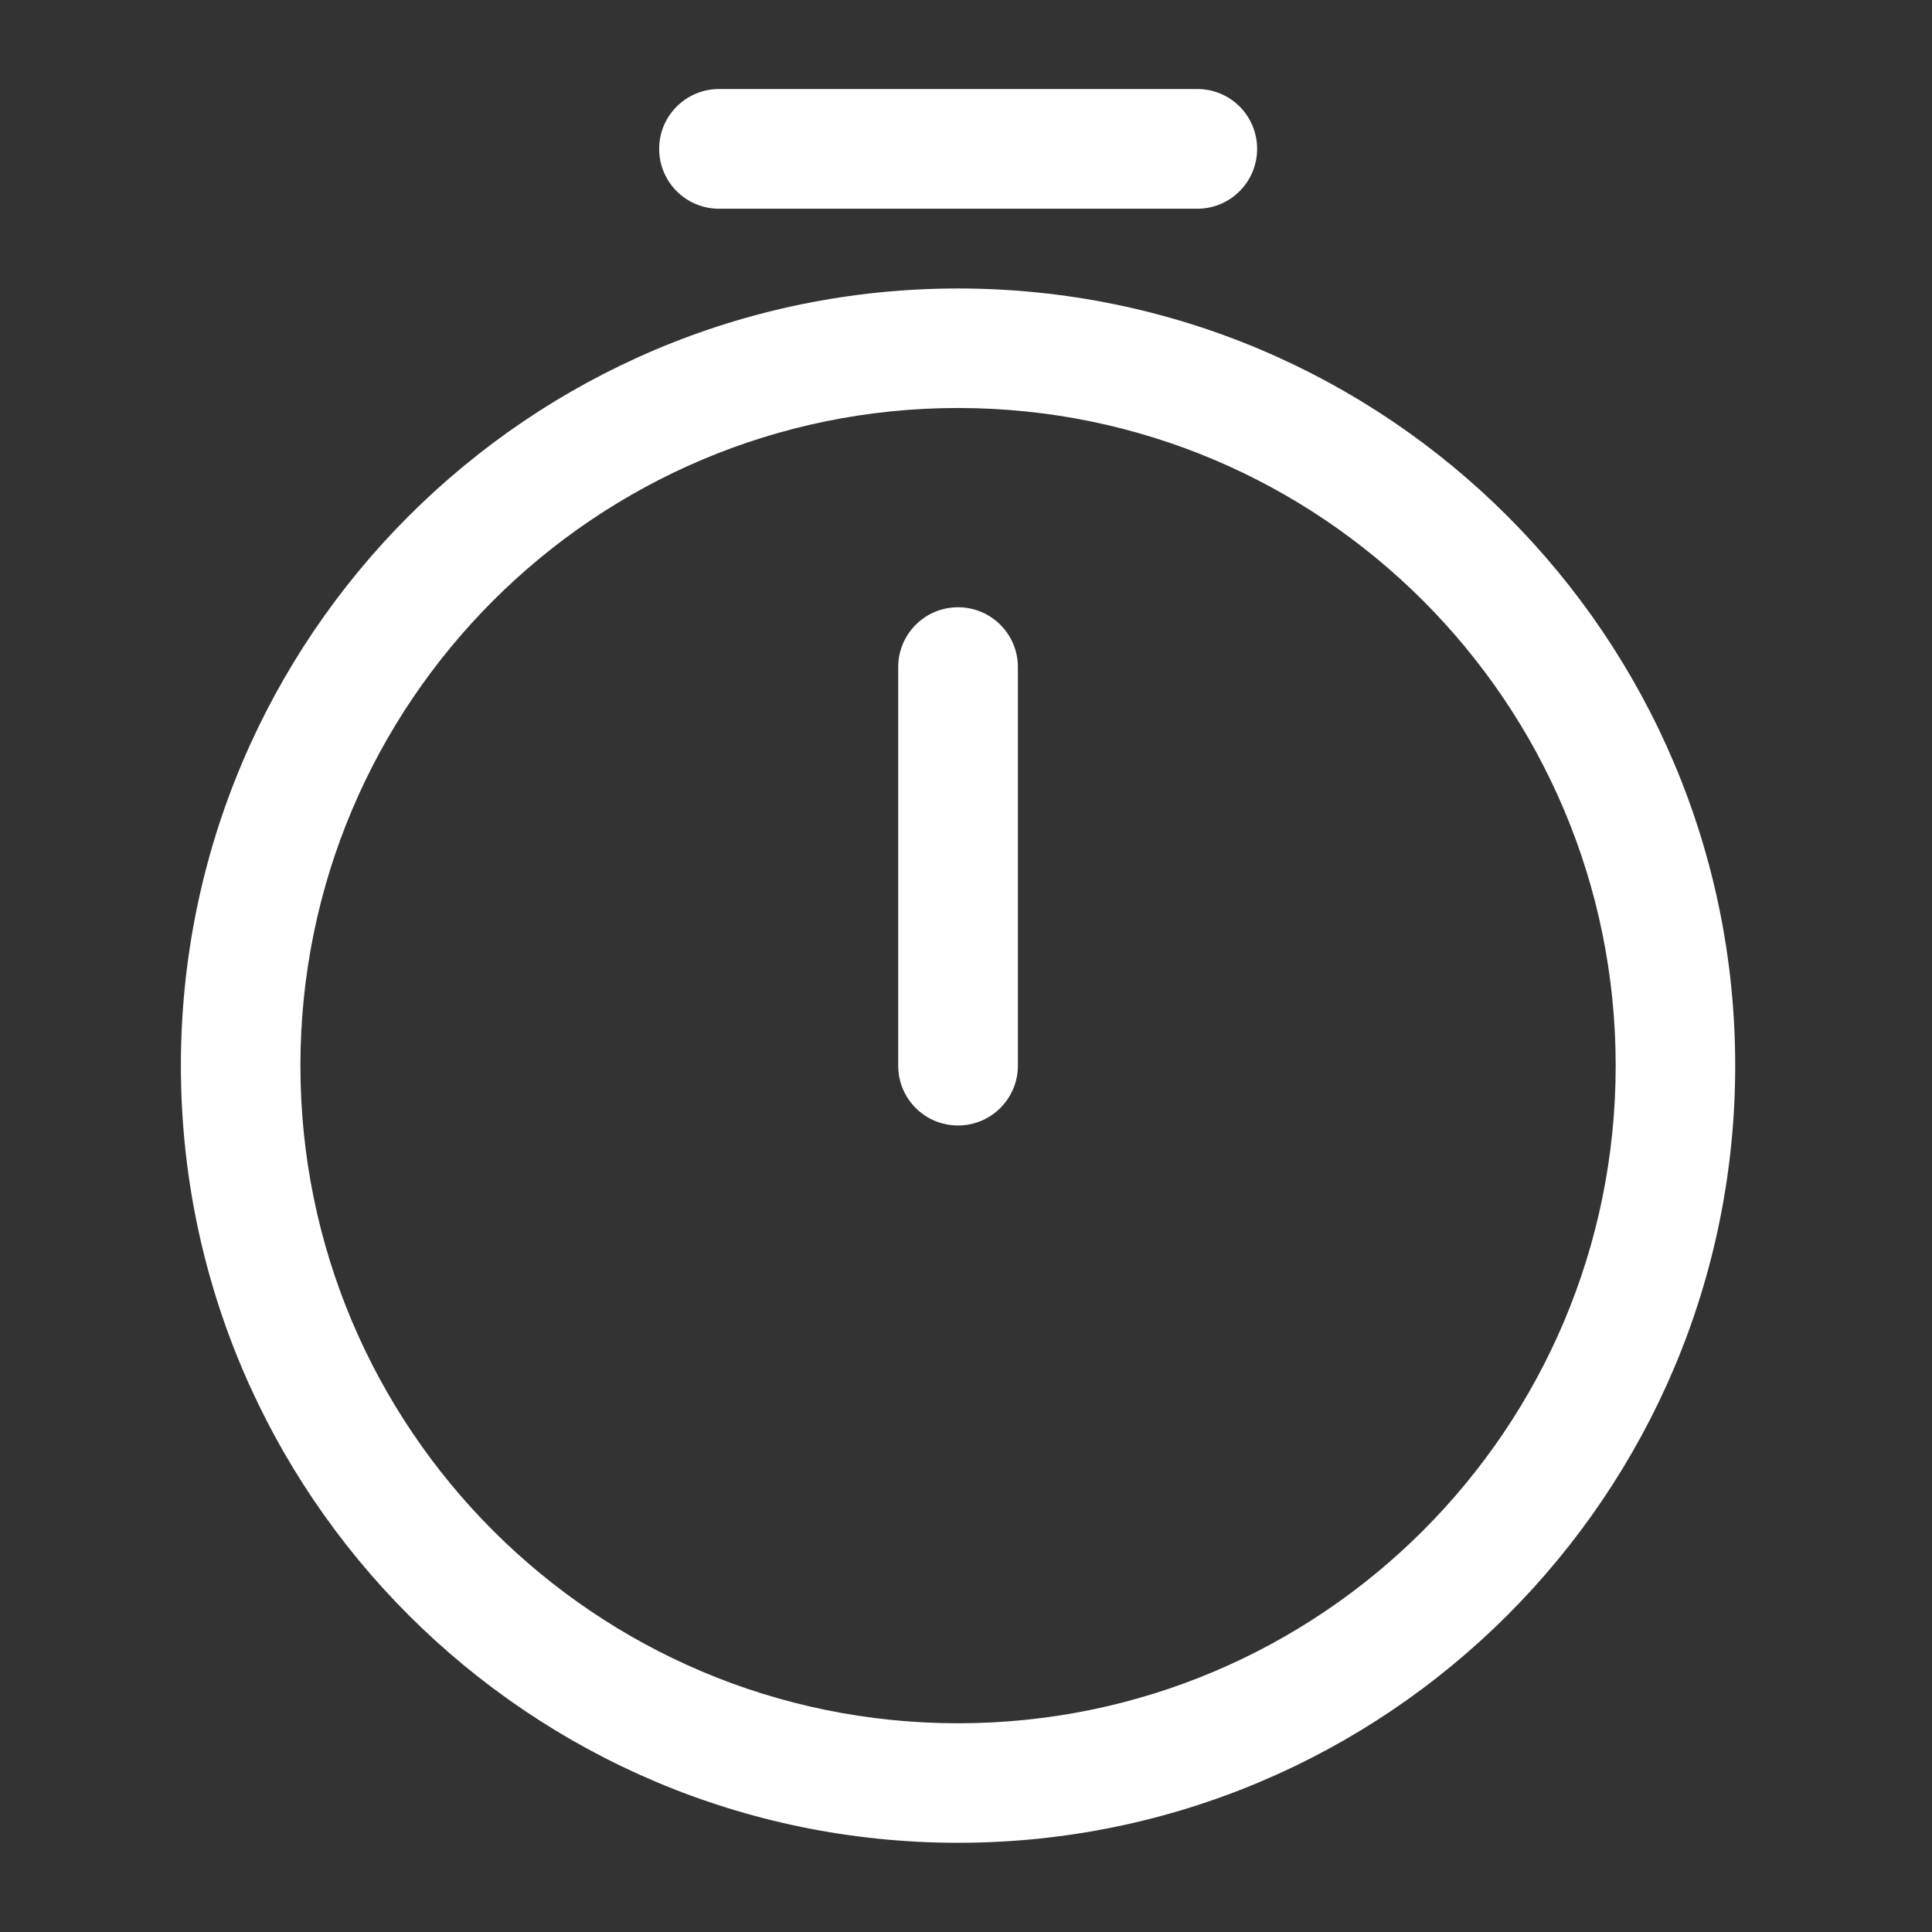 <?xml version="1.0" encoding="UTF-8"?>
<svg id="Layer_1" xmlns="http://www.w3.org/2000/svg" version="1.1" viewBox="0 0 102 102">
  <rect x="0" y="0" width="102" height="102" fill="#333333" stroke="none"/>
  <!-- Generator: Adobe Illustrator 29.5.1, SVG Export Plug-In . SVG Version: 2.1.0 Build 141)  -->
  <defs>
    <style>
      .st0 {
        fill: #fff;
        fill-rule: evenodd;
      }
    </style>
  </defs>
  <path class="st0" d="M50.58,21.54c-19.16,0-34.72,15.55-34.72,34.72s15.55,34.72,34.72,34.72,34.72-15.55,34.72-34.72-15.55-34.72-34.72-34.72ZM9.55,56.26c0-22.65,18.38-41.03,41.03-41.03s41.03,18.38,41.03,41.03-18.38,41.03-41.03,41.03S9.55,78.91,9.55,56.26Z"/>
  <path class="st0" d="M34.8,7.86c0,1.74,1.41,3.16,3.16,3.16h25.25c1.74,0,3.16-1.41,3.16-3.16s-1.41-3.16-3.16-3.16h-25.25c-1.74,0-3.16,1.41-3.16,3.16Z"/>
  <path class="st0" d="M50.58,32.06c1.74,0,3.16,1.41,3.16,3.16v21.04c0,1.74-1.41,3.16-3.16,3.16s-3.16-1.41-3.16-3.16v-21.04c0-1.74,1.41-3.16,3.16-3.16Z"/>
</svg>